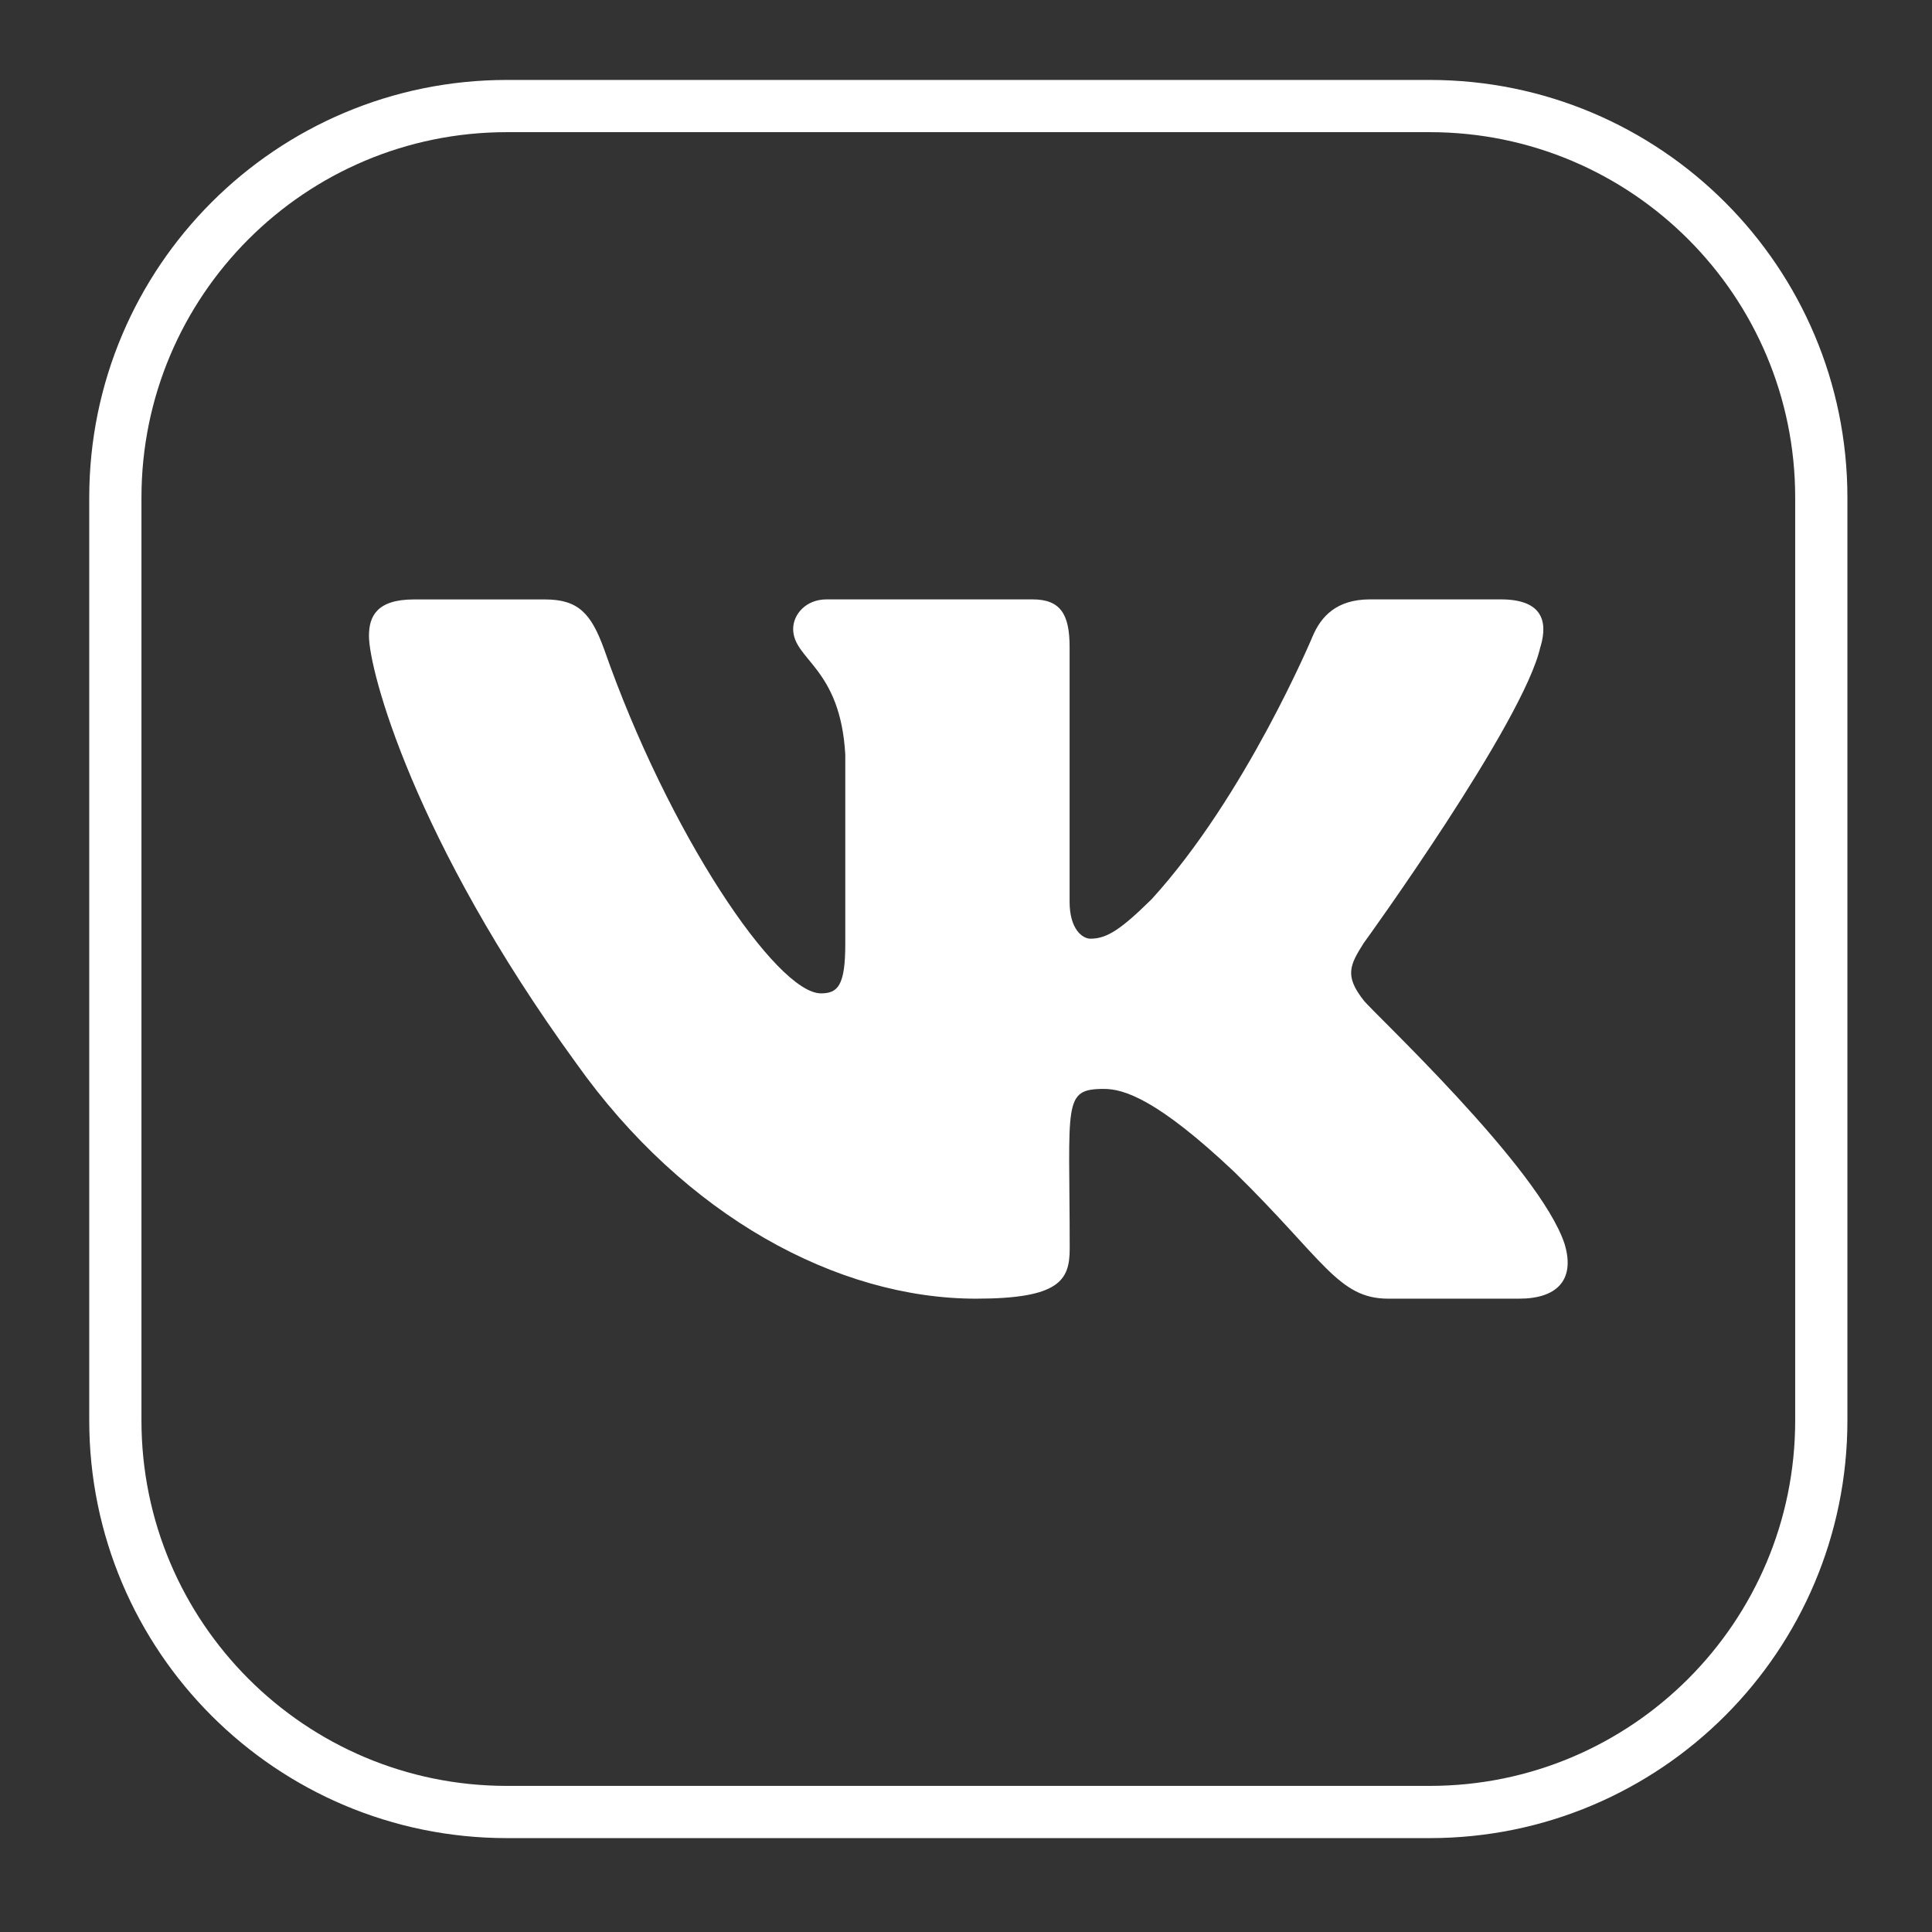 <svg width="37" height="37" viewBox="0 0 37 37" fill="none" xmlns="http://www.w3.org/2000/svg">
<rect x="0" y="0" width="37" height="37" fill="#333333" stroke="none"/>
<path d="M2.209 9.531C2.209 5.388 5.567 2.031 9.709 2.031H27.38C31.523 2.031 34.88 5.388 34.88 9.531V27.202C34.88 31.344 31.523 34.702 27.38 34.702H9.709C5.567 34.702 2.209 31.344 2.209 27.202V9.531Z" stroke="white"/>
<path d="M26.116 19.158C25.745 18.689 25.851 18.481 26.116 18.062C26.121 18.057 29.185 13.823 29.5 12.388L29.502 12.387C29.659 11.863 29.502 11.479 28.744 11.479H26.234C25.595 11.479 25.3 11.809 25.142 12.178C25.142 12.178 23.864 15.237 22.056 17.22C21.473 17.793 21.203 17.977 20.884 17.977C20.728 17.977 20.484 17.793 20.484 17.27V12.387C20.484 11.759 20.305 11.479 19.776 11.479H15.829C15.428 11.479 15.19 11.772 15.19 12.044C15.19 12.639 16.094 12.776 16.188 14.45V18.082C16.188 18.878 16.043 19.024 15.723 19.024C14.87 19.024 12.799 15.953 11.571 12.437C11.323 11.755 11.082 11.48 10.438 11.48H7.927C7.21 11.48 7.066 11.81 7.066 12.179C7.066 12.832 7.919 16.075 11.034 20.361C13.109 23.286 16.033 24.871 18.692 24.871C20.29 24.871 20.486 24.519 20.486 23.913C20.486 21.118 20.341 20.854 21.142 20.854C21.513 20.854 22.152 21.038 23.644 22.449C25.35 24.122 25.63 24.871 26.585 24.871H29.095C29.81 24.871 30.173 24.519 29.964 23.824C29.487 22.364 26.261 19.359 26.116 19.158Z" fill="white"/>
</svg>
